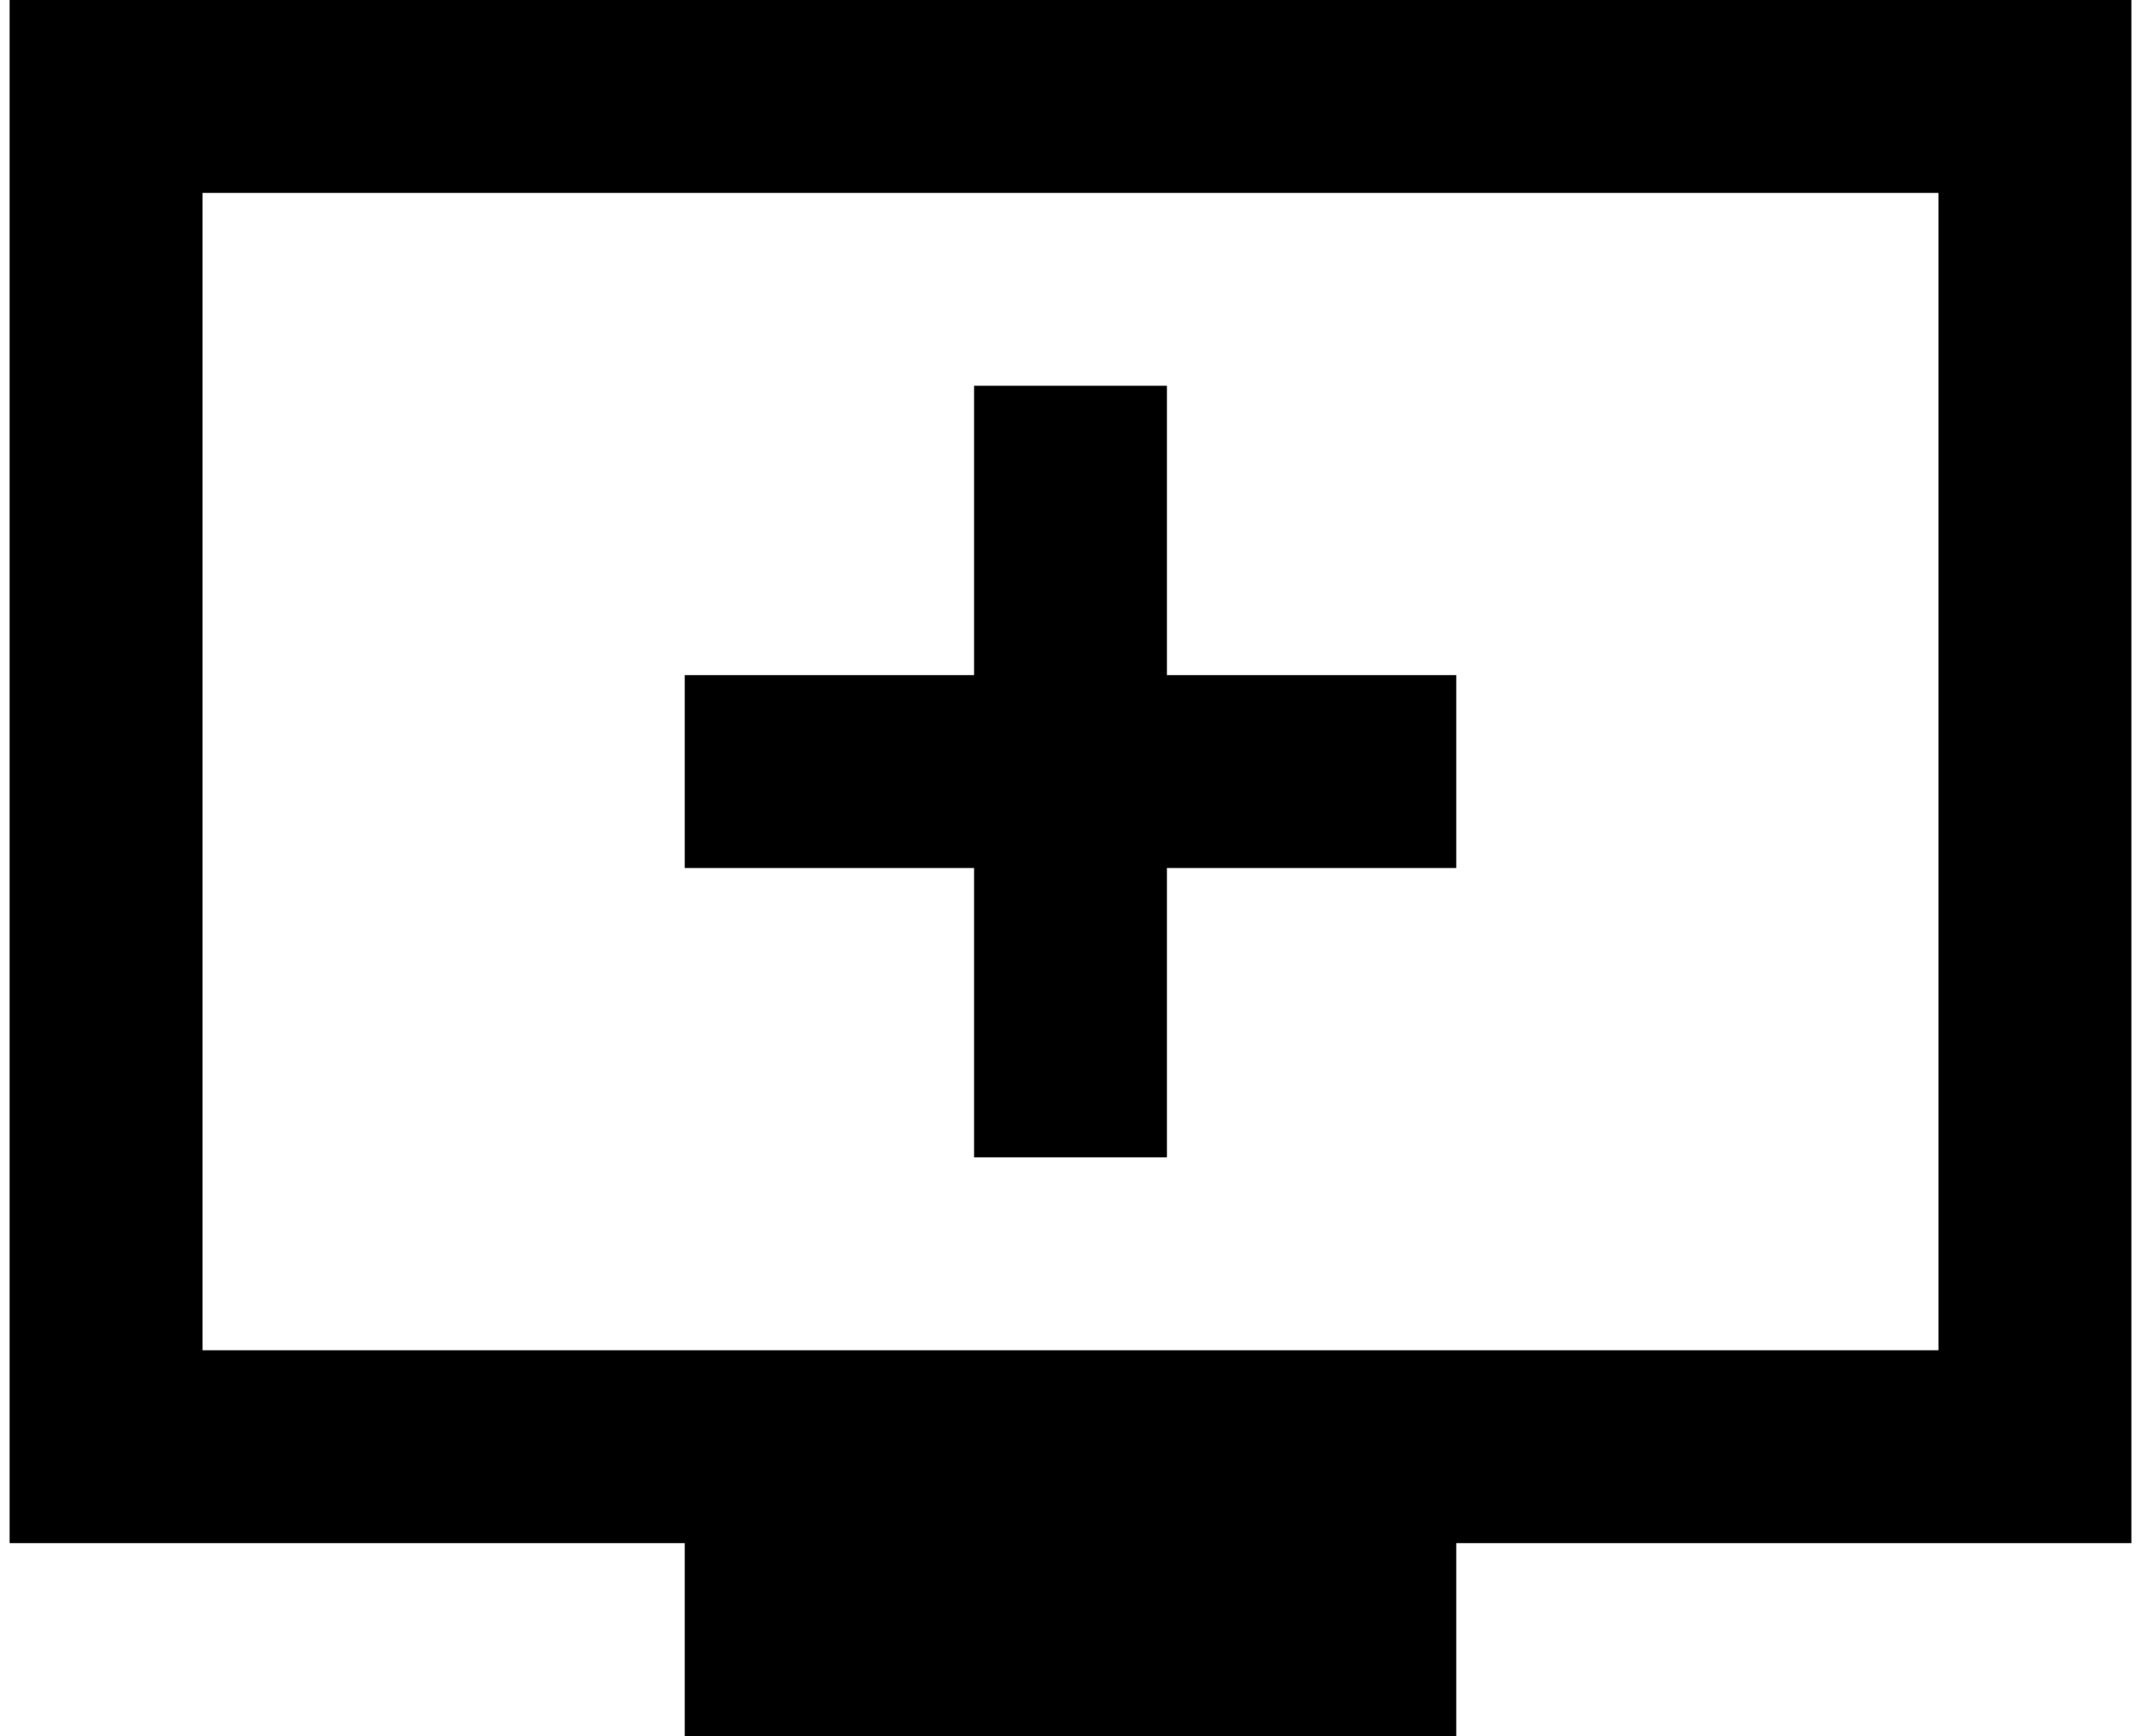 <svg width="74" height="60" viewBox="0 0 74 60" fill="none" xmlns="http://www.w3.org/2000/svg">
<path d="M73.667 0H0.333V53.333H23.667V60H50.333V53.333H73.667V0ZM67 46.667H7V6.667H67V46.667ZM50.333 23.333V30H40.333V40H33.667V30H23.667V23.333H33.667V13.333H40.333V23.333H50.333Z" fill="black"/>
</svg>
